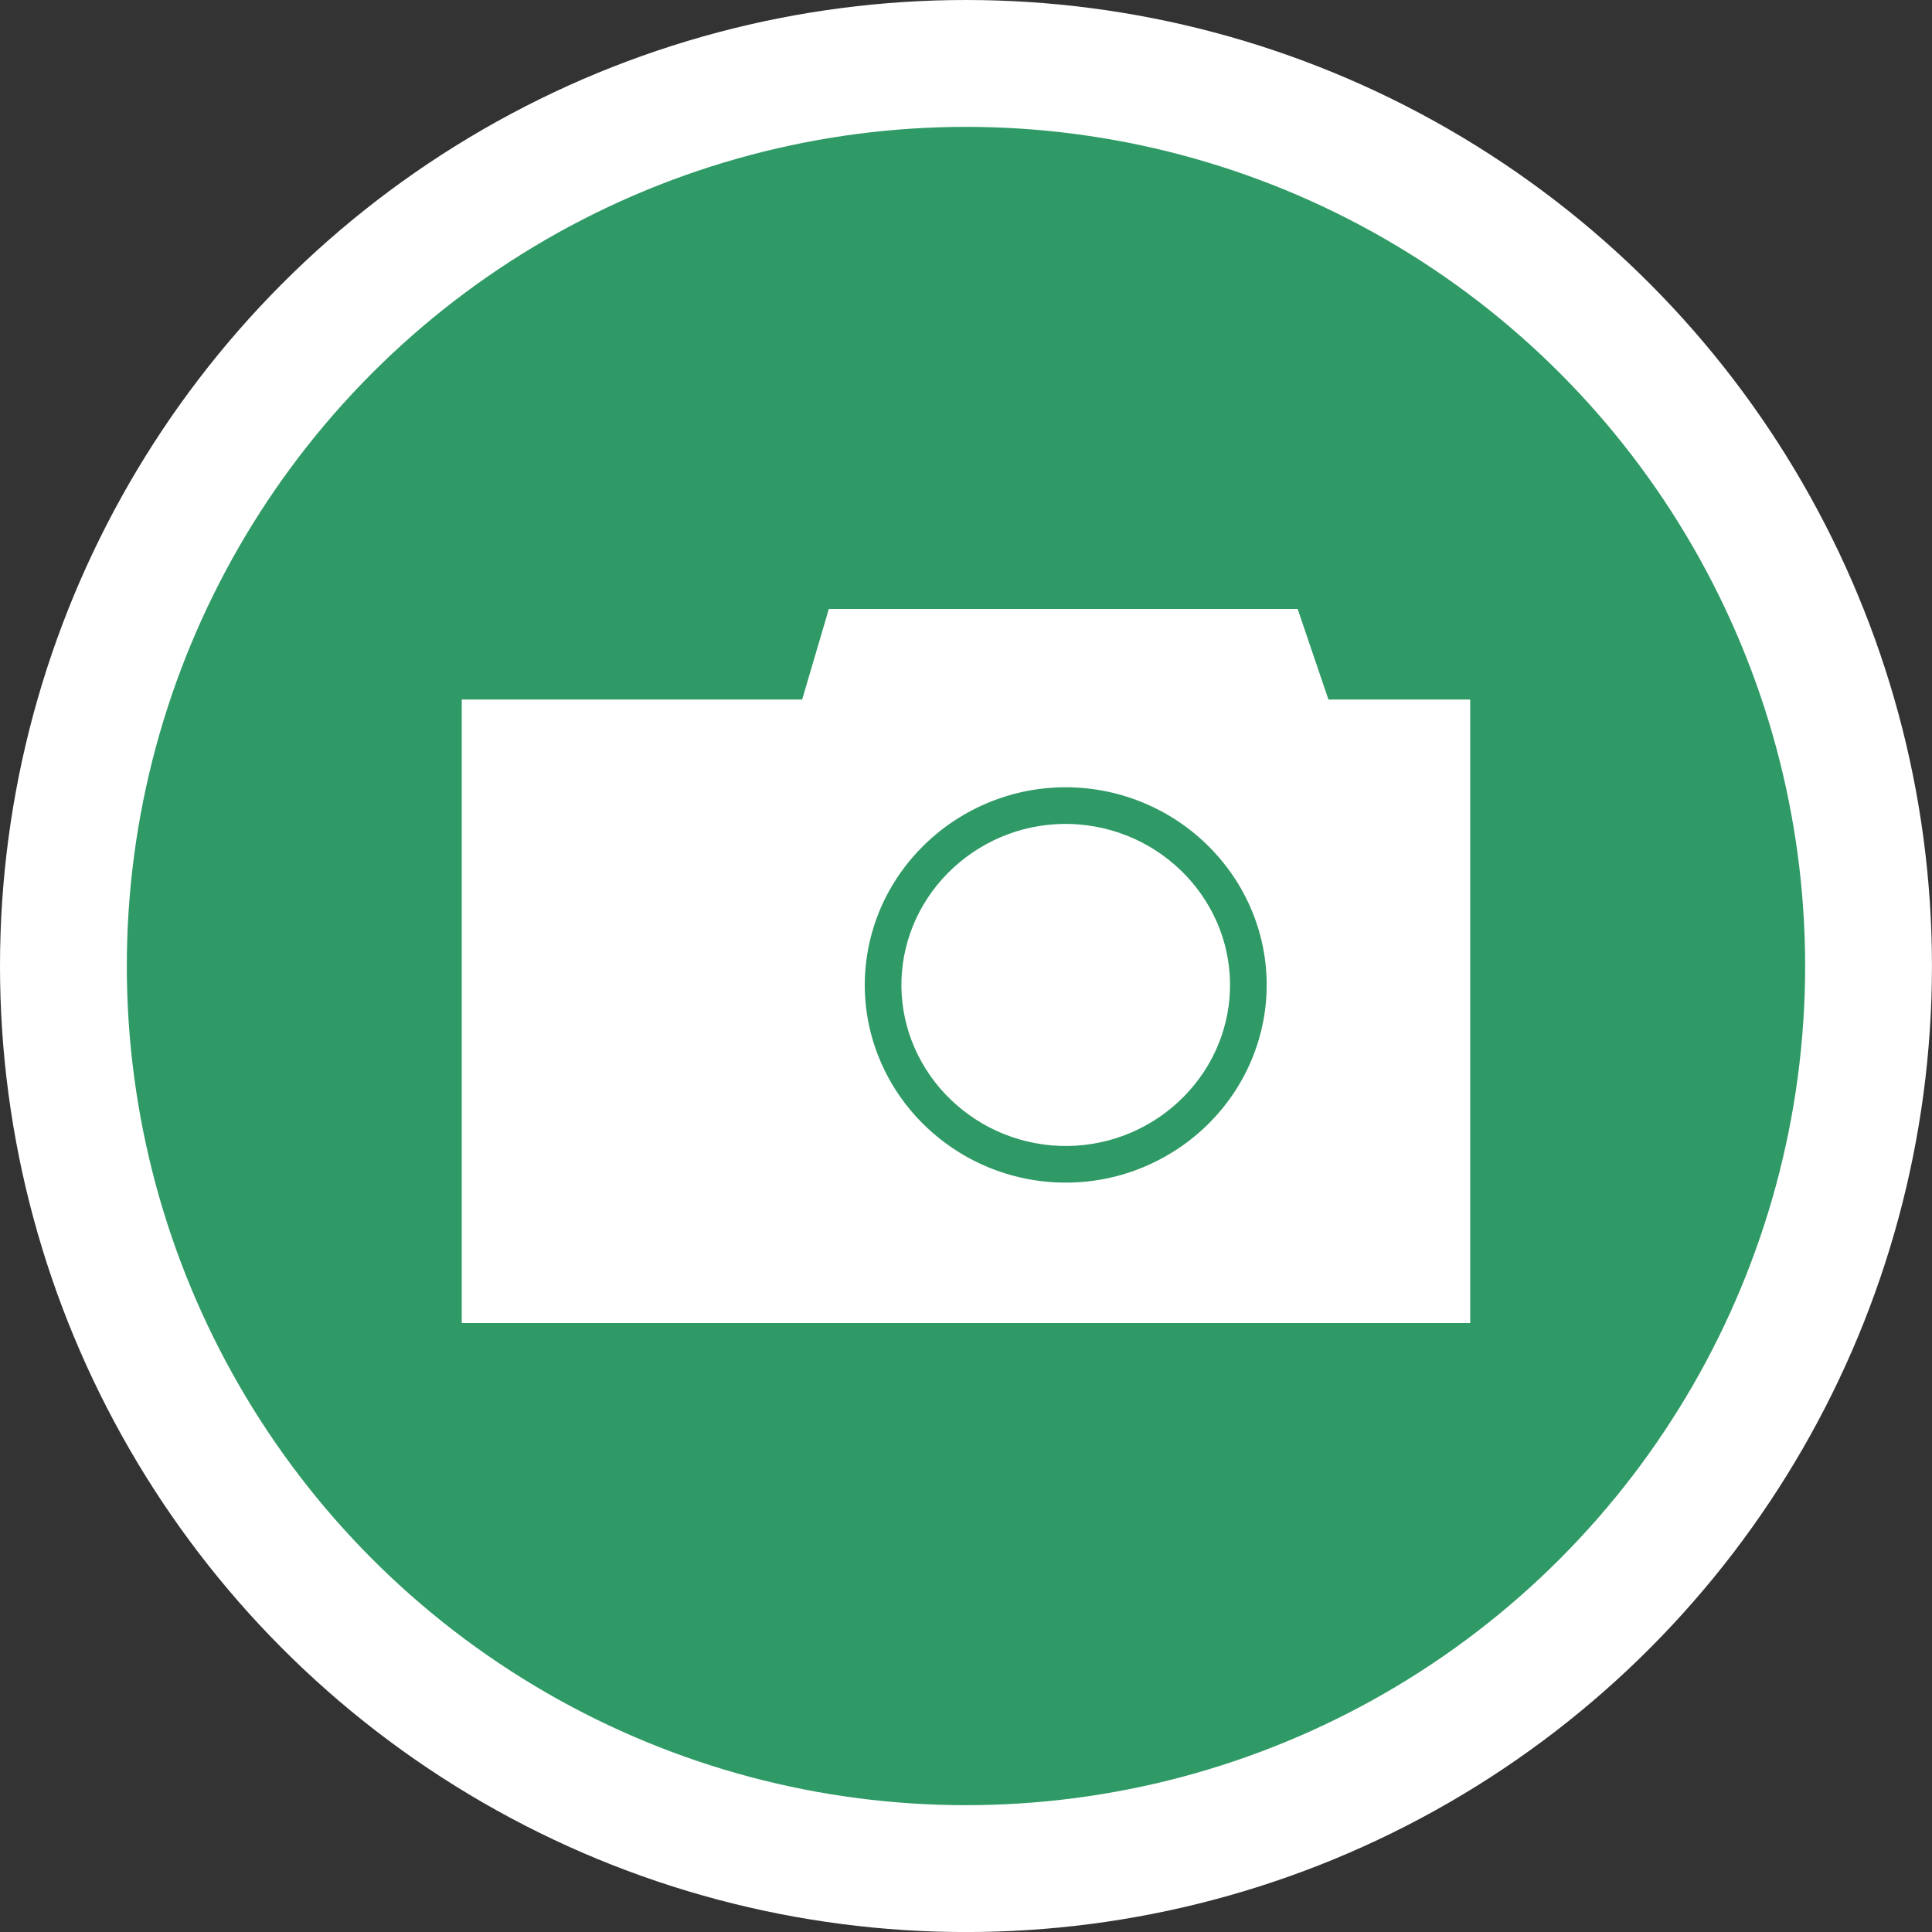 <?xml version="1.0" encoding="UTF-8" standalone="no"?>
<!-- Created with Inkscape (http://www.inkscape.org/) -->

<svg
   xmlns:dc="http://purl.org/dc/elements/1.1/"
   xmlns:cc="http://creativecommons.org/ns#"
   xmlns:rdf="http://www.w3.org/1999/02/22-rdf-syntax-ns#"
   xmlns:svg="http://www.w3.org/2000/svg"
   xmlns="http://www.w3.org/2000/svg"
   xmlns:sodipodi="http://sodipodi.sourceforge.net/DTD/sodipodi-0.dtd"
   xmlns:inkscape="http://www.inkscape.org/namespaces/inkscape"
   width="45.687mm"
   height="45.688mm"
   viewBox="0 0 45.687 45.688"
   version="1.1"
   id="svg5992"
   inkscape:version="0.92.1 r15371"
   sodipodi:docname="Pallino foto con bordo.svg">
  <rect x="0" y="0" width="45.687" height="45.688" fill="#333333" stroke="none"/>
  <defs
     id="defs5986" />
  <sodipodi:namedview
     id="base"
     pagecolor="#ffffff"
     bordercolor="#666666"
     borderopacity="1.0"
     inkscape:pageopacity="0.0"
     inkscape:pageshadow="2"
     inkscape:zoom="0.98994949"
     inkscape:cx="8.9566425"
     inkscape:cy="249.28228"
     inkscape:document-units="mm"
     inkscape:current-layer="layer1"
     showgrid="false"
     fit-margin-top="0"
     fit-margin-left="0"
     fit-margin-right="0"
     fit-margin-bottom="0"
     inkscape:window-width="1366"
     inkscape:window-height="705"
     inkscape:window-x="-8"
     inkscape:window-y="-8"
     inkscape:window-maximized="1" />
  <g
     inkscape:label="Livello 1"
     inkscape:groupmode="layer"
     id="layer1"
     transform="translate(-53.697,-121.265)">
    <ellipse
       style="opacity:1;fill:#ffffff;fill-opacity:1;fill-rule:nonzero;stroke:none;stroke-width:14.438;stroke-linecap:square;stroke-linejoin:round;stroke-miterlimit:4;stroke-dasharray:none;stroke-dashoffset:0;stroke-opacity:1;paint-order:normal"
       id="path7149"
       cx="76.54"
       cy="144.109"
       rx="22.843"
       ry="22.844" />
    <circle
       style="opacity:1;fill:#2f9a66;fill-opacity:1;fill-rule:nonzero;stroke:none;stroke-width:7.206;stroke-linecap:square;stroke-linejoin:round;stroke-miterlimit:4;stroke-dasharray:none;stroke-dashoffset:0;stroke-opacity:1;paint-order:normal"
       id="path6537"
       cx="76.54"
       cy="144.109"
       r="19.844" />
    <path
       inkscape:connector-curvature="0"
       d="m 79.228,140.763 c 0.507,0.043 1.006,0.185 1.459,0.417 0.453,0.232 0.859,0.554 1.187,0.936 0.328,0.383 0.577,0.827 0.73,1.298 0.153,0.471 0.209,0.97 0.167,1.462 -0.043,0.492 -0.184,0.976 -0.417,1.417 -0.233,0.442 -0.556,0.84 -0.945,1.164 -0.389,0.325 -0.845,0.574 -1.33,0.727 -0.486,0.153 -1.001,0.21 -1.508,0.167 -0.507,-0.043 -1.006,-0.185 -1.459,-0.417 -0.453,-0.232 -0.86,-0.554 -1.188,-0.936 -0.328,-0.383 -0.577,-0.827 -0.73,-1.298 -0.153,-0.471 -0.21,-0.97 -0.167,-1.462 0.042,-0.492 0.184,-0.976 0.417,-1.418 0.232,-0.441 0.555,-0.84 0.945,-1.164 0.389,-0.324 0.845,-0.574 1.33,-0.727 0.486,-0.153 1.001,-0.21 1.509,-0.167 z m -1.78,-0.656 c -0.594,0.189 -1.15,0.495 -1.625,0.894 -0.475,0.398 -0.869,0.888 -1.153,1.43 -0.284,0.543 -0.456,1.139 -0.507,1.743 -0.051,0.605 0.019,1.219 0.208,1.798 0.188,0.579 0.494,1.123 0.896,1.592 0.402,0.468 0.9,0.861 1.454,1.144 0.554,0.283 1.164,0.456 1.784,0.507 0.62,0.051 1.251,-0.019 1.844,-0.208 0.593,-0.189 1.15,-0.495 1.625,-0.893 0.475,-0.398 0.87,-0.887 1.153,-1.43 0.283,-0.543 0.457,-1.138 0.508,-1.743 0.051,-0.605 -0.019,-1.219 -0.208,-1.798 -0.188,-0.579 -0.494,-1.124 -0.896,-1.592 -0.402,-0.469 -0.899,-0.862 -1.454,-1.145 -0.554,-0.283 -1.165,-0.457 -1.786,-0.508 -0.621,-0.051 -1.251,0.019 -1.844,0.209 m -4.781,-2.3 h -8.05 v 14.745 H 88.464 V 137.807 H 85.111 l -0.728,-2.142 H 73.297 Z"
       style="fill:#ffffff;fill-opacity:1;fill-rule:evenodd;stroke:none;stroke-width:0.114"
       id="path5183" />
  </g>
</svg>
